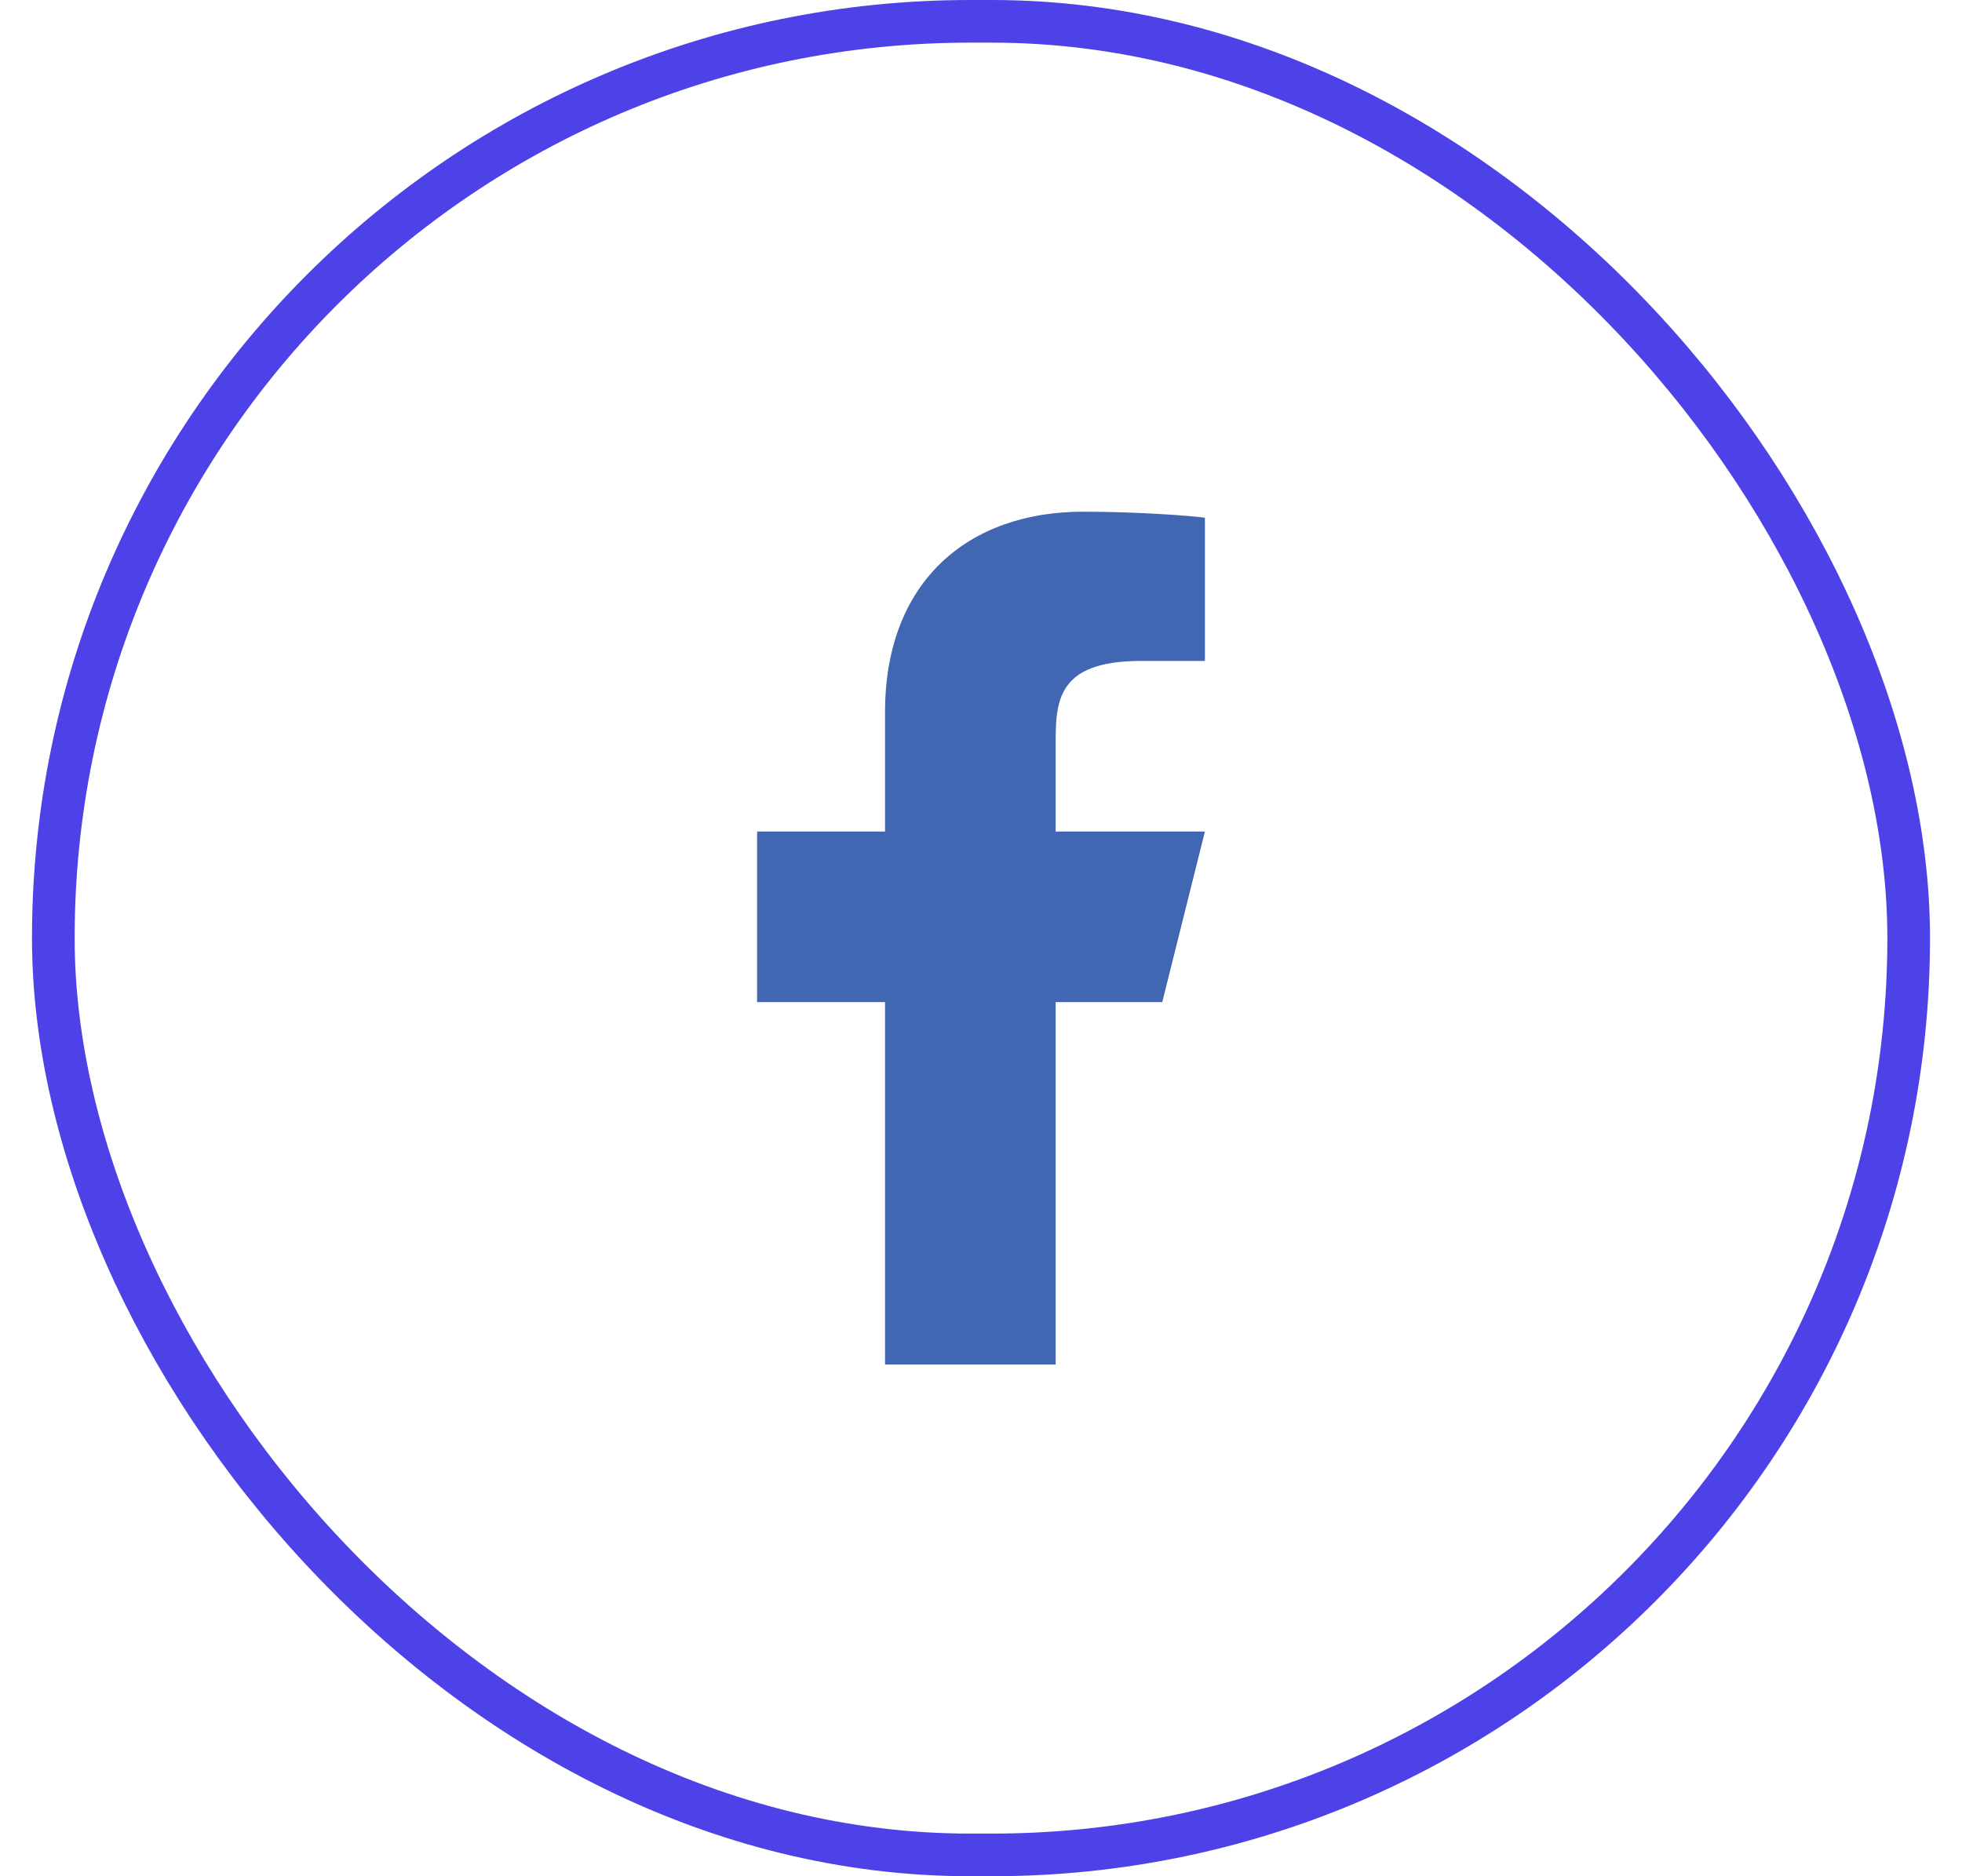 <svg width="46" height="44" viewBox="0 0 46 44" fill="none" xmlns="http://www.w3.org/2000/svg">
<path d="M24.75 23.5H27.25L28.25 19.5H24.75V17.5C24.75 16.47 24.75 15.5 26.75 15.5H28.25V12.14C27.924 12.097 26.693 12 25.393 12C22.678 12 20.75 13.657 20.75 16.7V19.5H17.75V23.5H20.75V32H24.75V23.5Z" fill="#4267B2"/>
<rect x="1.25" y="0.5" width="43.5" height="43" rx="21.5" stroke="#4C42E8"/>
</svg>
